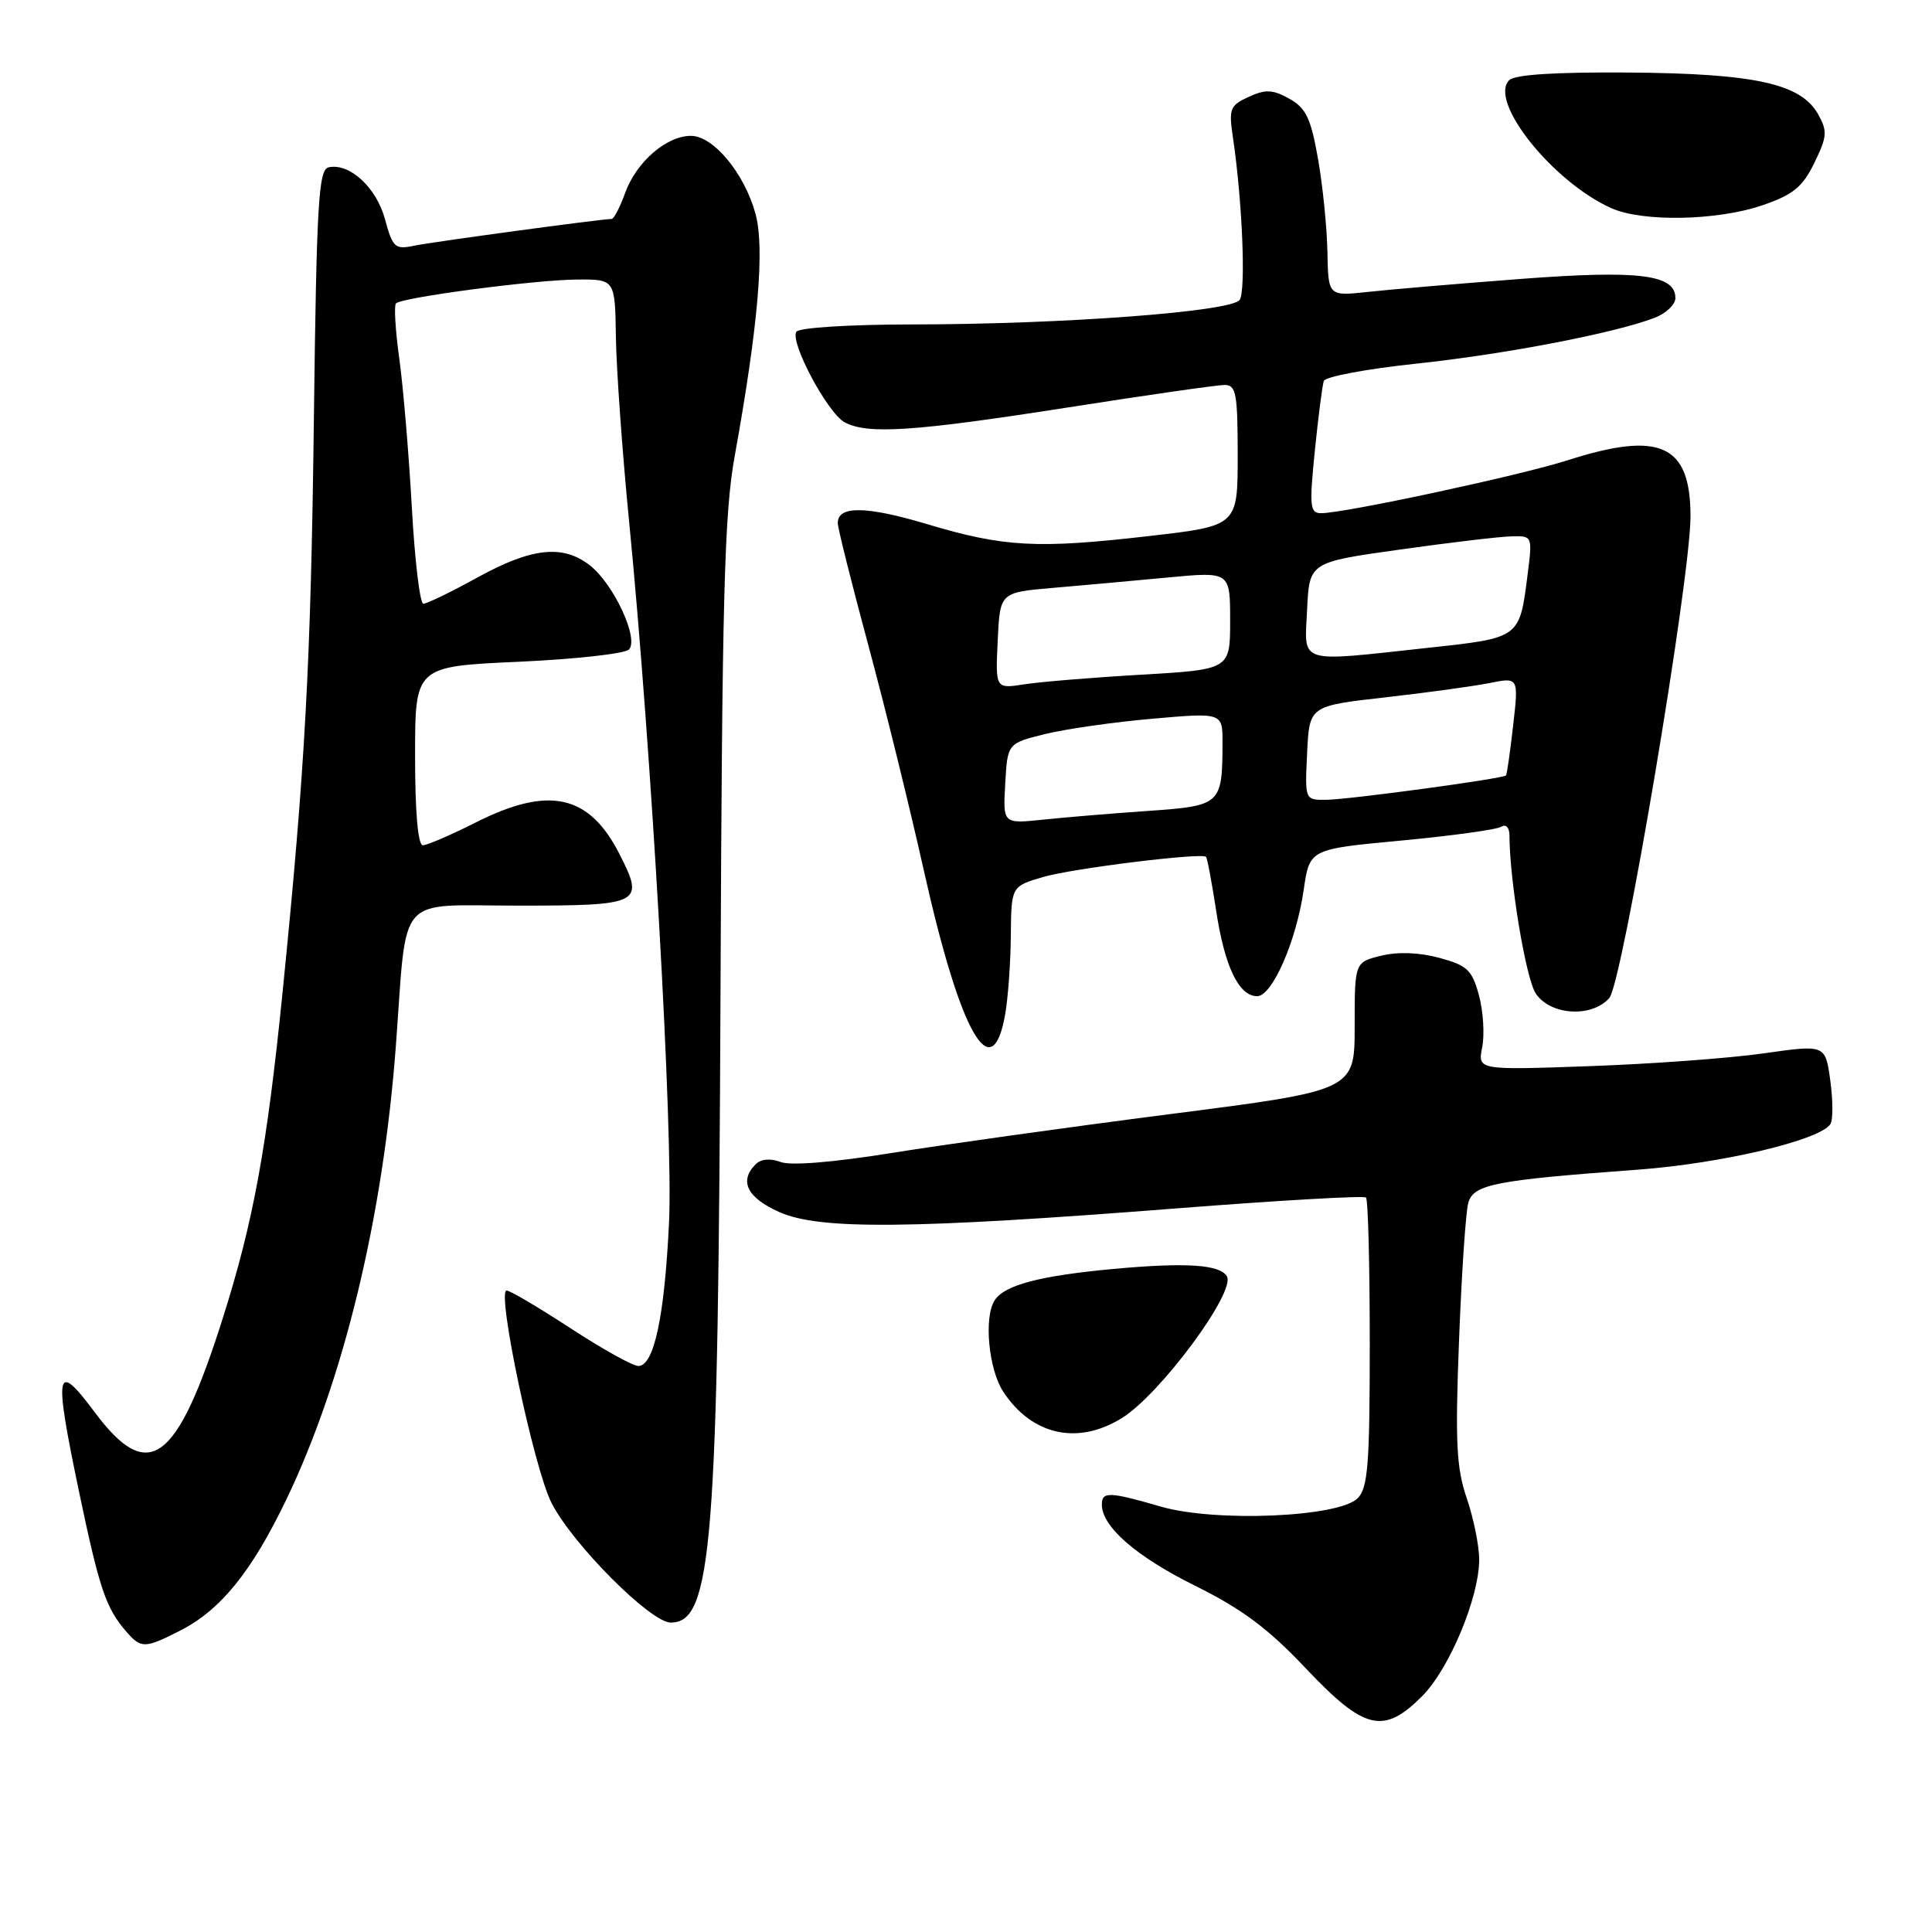 <?xml version="1.0" encoding="UTF-8" standalone="no"?>
<!DOCTYPE svg PUBLIC "-//W3C//DTD SVG 1.1//EN" "http://www.w3.org/Graphics/SVG/1.1/DTD/svg11.dtd" >
<svg xmlns="http://www.w3.org/2000/svg" xmlns:xlink="http://www.w3.org/1999/xlink" version="1.1" viewBox="0 0 256 256">
 <g >
 <path fill="currentColor"
d=" M 188.44 224.75 C 192.05 221.13 196.00 211.67 196.00 206.64 C 196.00 204.83 195.26 201.18 194.35 198.52 C 192.97 194.47 192.81 191.07 193.33 177.59 C 193.67 168.74 194.22 160.54 194.56 159.37 C 195.26 156.93 198.06 156.38 217.00 154.99 C 228.14 154.17 241.22 151.07 242.55 148.93 C 242.89 148.37 242.88 145.77 242.52 143.16 C 241.87 138.41 241.87 138.41 233.68 139.58 C 229.18 140.22 218.82 140.98 210.65 141.27 C 195.79 141.80 195.79 141.80 196.40 138.76 C 196.73 137.10 196.54 134.00 195.97 131.89 C 195.06 128.53 194.43 127.92 190.72 126.92 C 188.04 126.20 185.22 126.09 183.00 126.64 C 179.50 127.50 179.50 127.50 179.50 135.99 C 179.50 144.49 179.50 144.49 155.00 147.63 C 141.53 149.36 124.90 151.69 118.05 152.79 C 110.41 154.02 104.76 154.48 103.43 153.97 C 102.07 153.46 100.83 153.57 100.13 154.27 C 97.90 156.50 98.99 158.69 103.25 160.60 C 108.57 162.98 120.67 162.87 156.00 160.11 C 169.47 159.06 180.72 158.41 181.00 158.68 C 181.28 158.95 181.50 167.66 181.50 178.04 C 181.50 194.05 181.26 197.17 179.89 198.53 C 177.39 201.04 161.04 201.73 153.81 199.63 C 146.98 197.65 146.00 197.61 146.00 199.37 C 146.00 202.29 150.56 206.26 158.36 210.12 C 164.57 213.20 168.05 215.79 173.04 221.08 C 180.79 229.27 183.33 229.88 188.44 224.75 Z  M 23.88 216.06 C 29.24 213.33 33.32 208.29 37.92 198.74 C 45.54 182.90 50.78 161.19 52.46 138.50 C 53.98 118.10 52.32 120.00 68.60 120.00 C 84.99 120.00 85.45 119.77 82.08 113.16 C 78.05 105.25 72.72 104.09 63.00 109.00 C 59.73 110.65 56.59 112.00 56.03 112.00 C 55.38 112.00 55.00 107.60 55.00 100.15 C 55.00 88.31 55.00 88.31 68.66 87.69 C 76.18 87.35 82.78 86.62 83.33 86.07 C 84.71 84.69 81.34 77.41 78.18 74.93 C 74.61 72.12 70.48 72.55 63.30 76.50 C 59.80 78.43 56.56 80.00 56.10 80.00 C 55.64 80.00 54.96 74.26 54.57 67.25 C 54.18 60.24 53.44 51.40 52.92 47.60 C 52.39 43.81 52.19 40.47 52.47 40.20 C 53.27 39.40 70.96 37.07 76.50 37.04 C 81.50 37.01 81.50 37.01 81.61 44.75 C 81.68 49.01 82.46 59.92 83.35 69.00 C 86.33 99.25 89.22 150.00 88.65 162.00 C 88.05 174.49 86.66 181.00 84.58 181.00 C 83.85 181.00 79.81 178.75 75.60 176.00 C 71.38 173.25 67.58 171.00 67.13 171.00 C 65.77 171.00 70.75 194.58 73.07 199.13 C 75.87 204.63 86.21 215.00 88.88 215.00 C 94.37 215.00 95.17 204.76 95.47 131.50 C 95.68 79.38 95.97 68.07 97.34 60.50 C 100.47 43.19 101.36 32.85 100.10 28.30 C 98.63 22.95 94.52 18.00 91.55 18.00 C 88.32 18.00 84.32 21.46 82.85 25.53 C 82.16 27.44 81.35 29.00 81.05 29.01 C 79.60 29.03 57.17 32.07 54.81 32.57 C 52.35 33.09 52.02 32.78 51.02 29.06 C 49.88 24.85 46.33 21.57 43.55 22.17 C 42.21 22.46 41.95 26.77 41.59 55.50 C 41.19 87.94 40.44 101.68 37.44 131.50 C 35.36 152.12 33.58 161.85 29.52 174.67 C 23.41 193.96 19.68 196.69 12.53 187.10 C 7.36 180.17 7.10 181.54 10.49 197.74 C 13.18 210.58 14.04 213.11 16.78 216.25 C 18.70 218.45 19.22 218.44 23.88 216.06 Z  M 148.64 187.91 C 153.73 184.77 163.82 171.13 162.56 169.10 C 161.60 167.55 157.14 167.26 147.54 168.14 C 137.74 169.05 133.08 170.28 131.79 172.31 C 130.34 174.58 131.00 181.48 132.95 184.43 C 136.74 190.18 142.79 191.53 148.64 187.91 Z  M 133.19 134.42 C 133.57 132.26 133.91 127.56 133.94 123.97 C 134.00 117.44 134.00 117.44 138.25 116.20 C 142.12 115.07 159.09 112.97 159.80 113.53 C 159.96 113.66 160.56 116.85 161.14 120.63 C 162.26 128.06 164.15 132.00 166.58 132.00 C 168.58 132.00 171.77 124.70 172.75 117.89 C 173.53 112.51 173.53 112.51 185.67 111.38 C 192.34 110.75 198.30 109.93 198.90 109.56 C 199.54 109.16 200.00 109.63 200.01 110.69 C 200.03 116.73 202.18 129.63 203.49 131.63 C 205.40 134.54 210.90 134.89 213.24 132.25 C 214.98 130.28 224.00 76.76 224.00 68.41 C 224.00 58.89 219.98 57.06 207.71 60.99 C 201.45 63.00 178.15 68.00 175.06 68.00 C 173.57 68.00 173.48 67.12 174.22 59.75 C 174.68 55.21 175.22 51.04 175.41 50.48 C 175.61 49.91 181.10 48.88 187.63 48.19 C 199.42 46.94 213.98 44.14 219.25 42.11 C 220.76 41.53 222.00 40.35 222.00 39.50 C 222.00 36.37 217.21 35.77 201.50 36.96 C 193.25 37.59 184.14 38.36 181.25 38.68 C 176.00 39.25 176.00 39.25 175.89 33.38 C 175.83 30.14 175.27 24.59 174.64 21.03 C 173.70 15.67 173.04 14.30 170.84 13.08 C 168.66 11.86 167.70 11.81 165.47 12.83 C 162.96 13.98 162.80 14.40 163.38 18.29 C 164.61 26.57 165.11 38.52 164.26 39.74 C 163.17 41.30 140.79 42.98 120.81 42.99 C 112.49 43.00 105.86 43.42 105.52 43.96 C 104.65 45.37 109.67 54.75 111.93 55.96 C 114.98 57.59 121.09 57.18 141.50 53.99 C 151.95 52.35 161.29 51.01 162.25 51.01 C 163.79 51.00 164.00 52.11 164.00 60.34 C 164.00 69.68 164.00 69.68 152.25 71.03 C 137.45 72.74 133.02 72.50 122.81 69.44 C 114.74 67.03 110.99 66.99 111.01 69.32 C 111.01 69.97 112.82 77.19 115.02 85.36 C 117.23 93.53 120.58 107.12 122.46 115.55 C 127.26 136.97 131.43 144.31 133.19 134.42 Z  M 233.50 27.21 C 237.61 25.80 238.84 24.80 240.41 21.58 C 242.11 18.10 242.17 17.39 240.90 15.12 C 238.62 11.08 232.53 9.74 215.80 9.61 C 206.15 9.54 200.72 9.88 199.98 10.62 C 197.20 13.40 205.72 24.09 213.50 27.58 C 217.65 29.44 227.50 29.25 233.50 27.21 Z  M 133.20 103.83 C 133.50 98.50 133.50 98.50 138.50 97.26 C 141.25 96.59 147.66 95.67 152.75 95.23 C 162.00 94.42 162.00 94.42 161.99 98.46 C 161.96 106.62 161.80 106.77 152.15 107.45 C 147.39 107.78 141.11 108.30 138.20 108.61 C 132.89 109.16 132.89 109.16 133.20 103.83 Z  M 173.20 99.77 C 173.50 93.54 173.50 93.54 183.50 92.41 C 189.00 91.79 195.24 90.93 197.36 90.51 C 201.23 89.73 201.23 89.73 200.50 96.12 C 200.10 99.63 199.68 102.61 199.55 102.75 C 199.17 103.18 178.65 105.96 175.70 105.98 C 172.90 106.00 172.90 106.00 173.20 99.77 Z  M 132.20 84.89 C 132.50 78.50 132.50 78.50 139.50 77.90 C 143.35 77.57 150.21 76.95 154.75 76.52 C 163.00 75.74 163.00 75.74 163.00 82.22 C 163.00 88.71 163.00 88.71 151.25 89.40 C 144.79 89.77 137.79 90.35 135.70 90.68 C 131.90 91.27 131.90 91.27 132.20 84.89 Z  M 173.20 80.75 C 173.50 74.50 173.50 74.50 185.50 72.82 C 192.10 71.89 198.75 71.10 200.28 71.07 C 203.07 71.00 203.07 71.00 202.40 76.25 C 201.34 84.57 201.41 84.52 189.31 85.83 C 171.71 87.74 172.85 88.10 173.20 80.75 Z "/>
</g>
</svg>